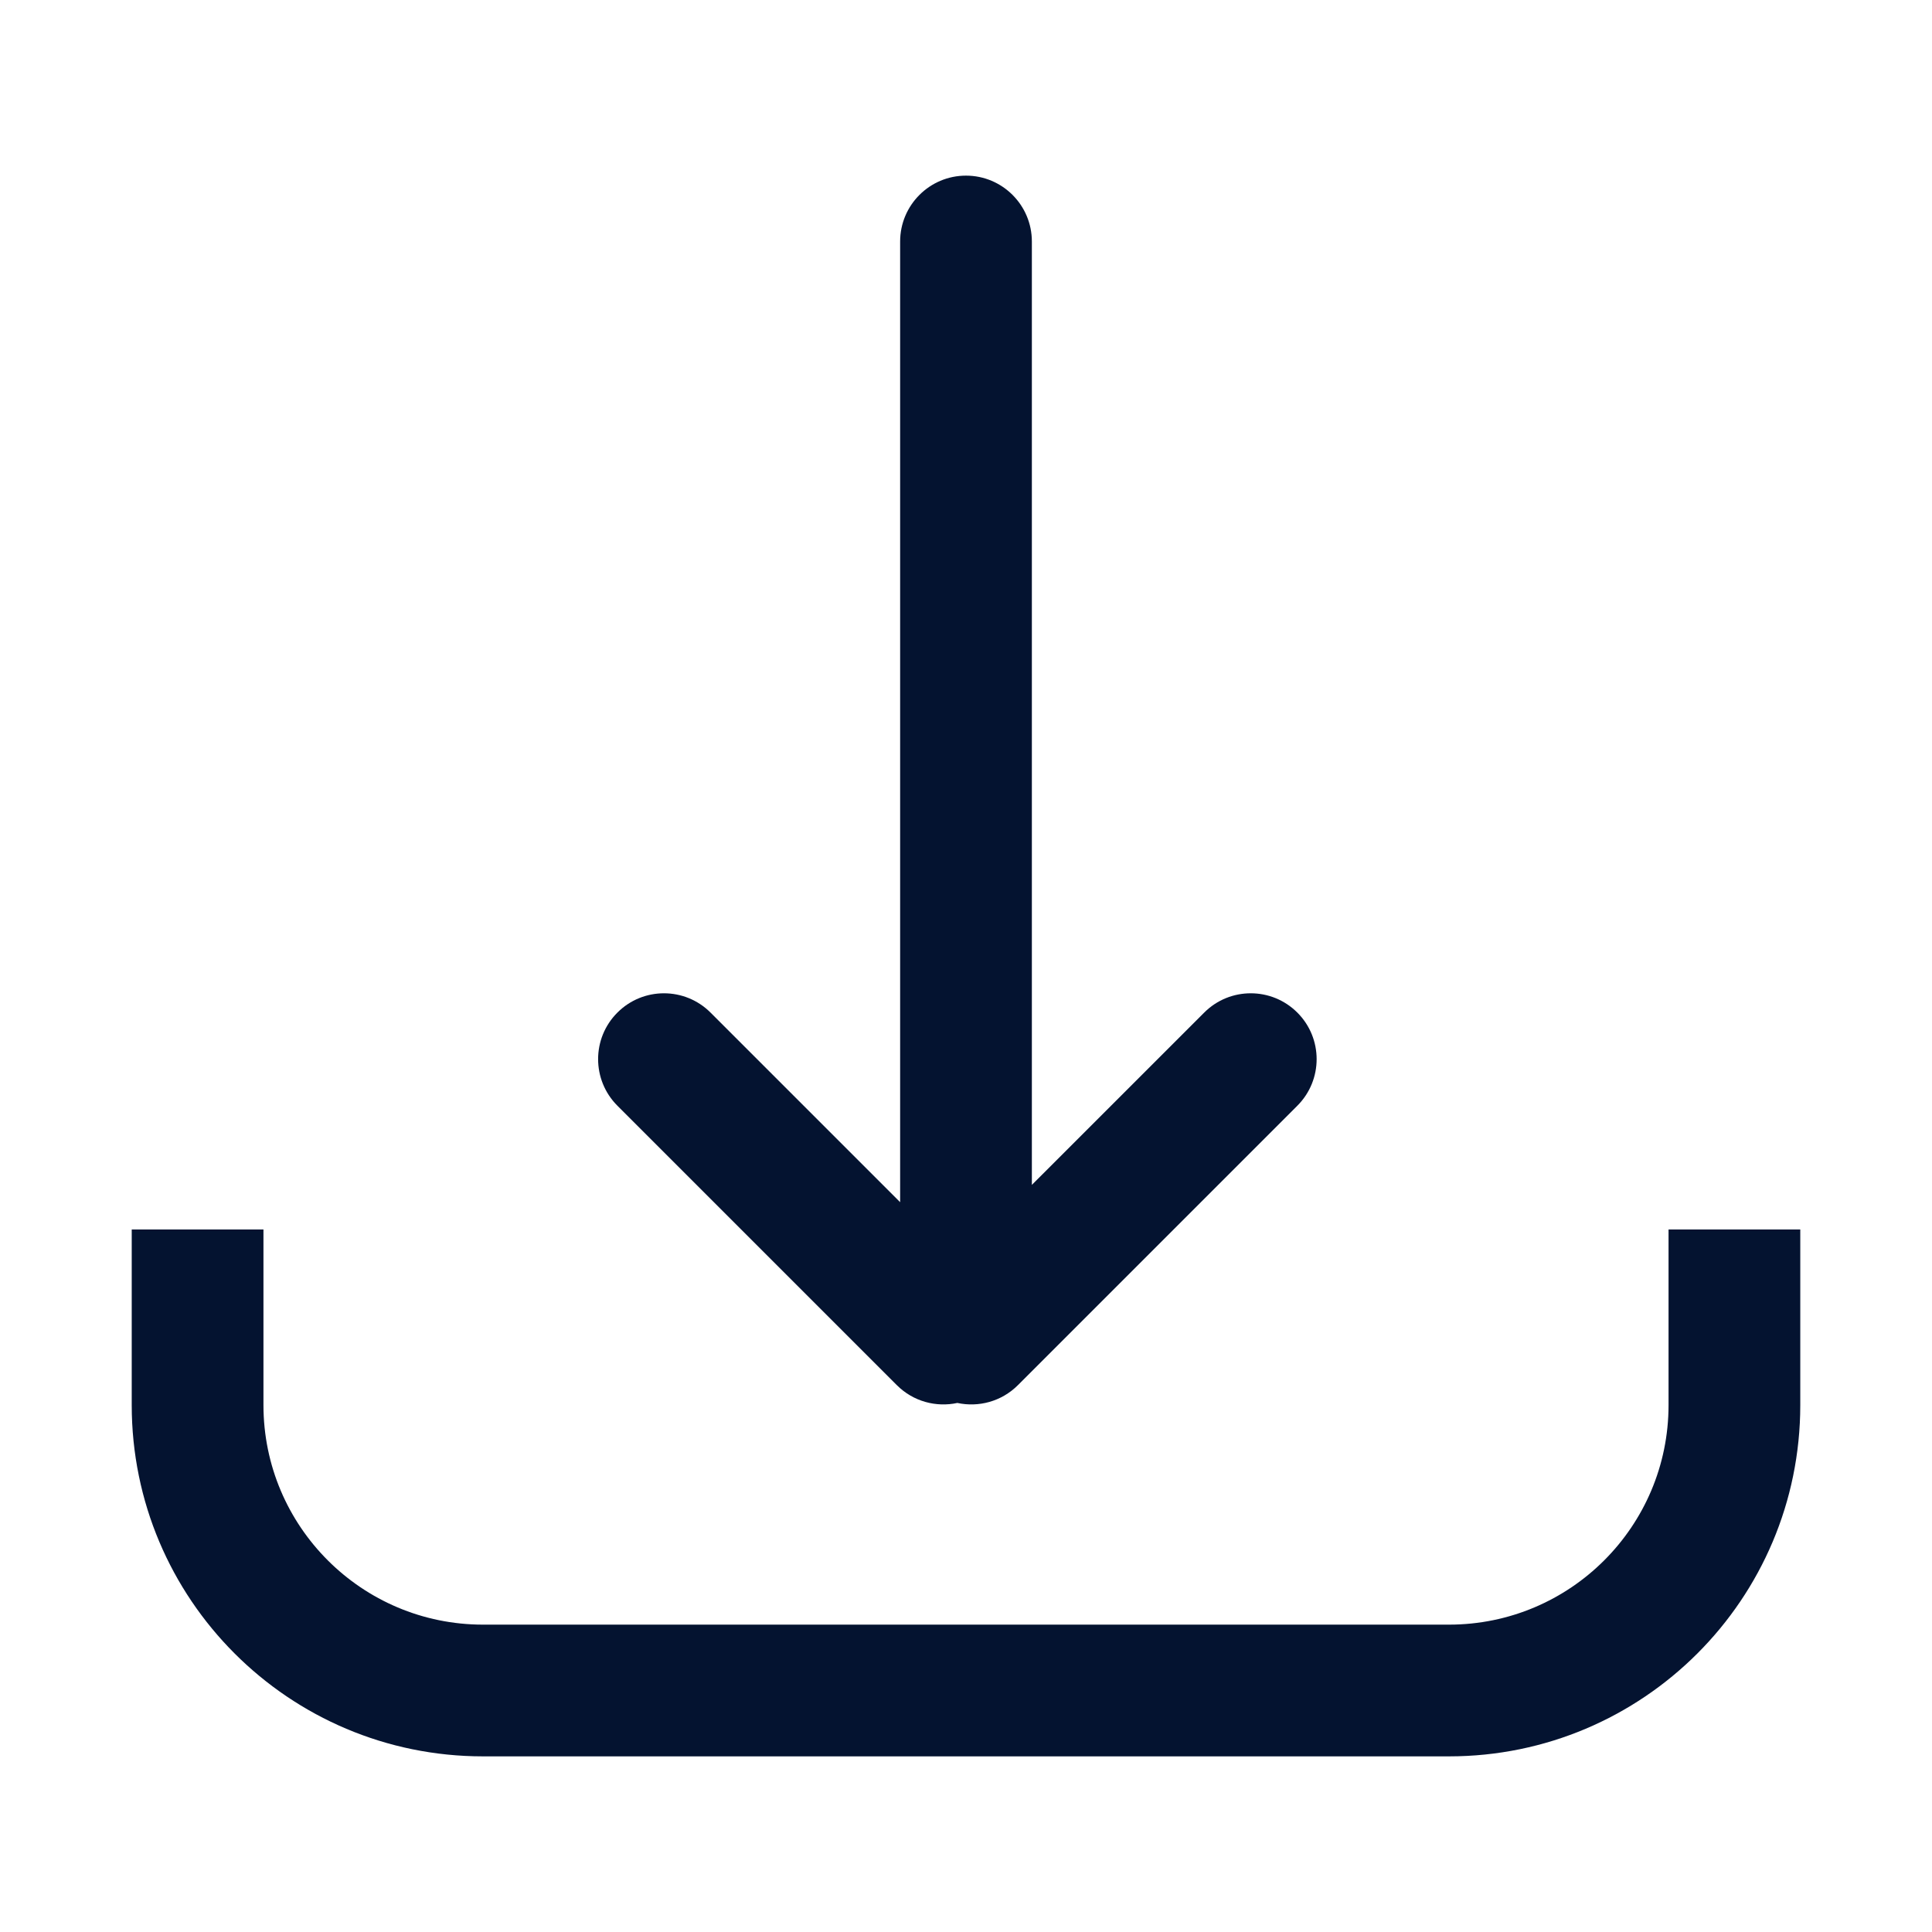<svg xmlns="http://www.w3.org/2000/svg" width="44" height="44" viewBox="0 0 44 44">
  <path fill="#041330" fill-rule="evenodd" d="M23.5,26.985 L27.425,23.061 C28.01,22.475 28.96,22.475 29.546,23.061 C30.132,23.646 30.132,24.596 29.546,25.182 L23.182,31.546 C22.808,31.92 22.285,32.055 21.803,31.951 C21.322,32.055 20.799,31.92 20.425,31.546 L14.061,25.182 C13.475,24.596 13.475,23.646 14.061,23.061 C14.646,22.475 15.596,22.475 16.182,23.061 L20.5,27.379 L20.5,5.5 C20.5,4.672 21.172,4 22,4 C22.828,4 23.5,4.672 23.5,5.5 L23.5,26.985 Z M11,0 L33,0 L11,0 Z M41,28 L41,32 C41,36.418 37.418,40 33,40 L11,40 C6.582,40 3,36.418 3,32 L3,28 L6,28 L6,32 C6,34.761 8.239,37 11,37 L33,37 C35.761,37 38,34.761 38,32 L38,28 L41,28 Z"/>
</svg>
